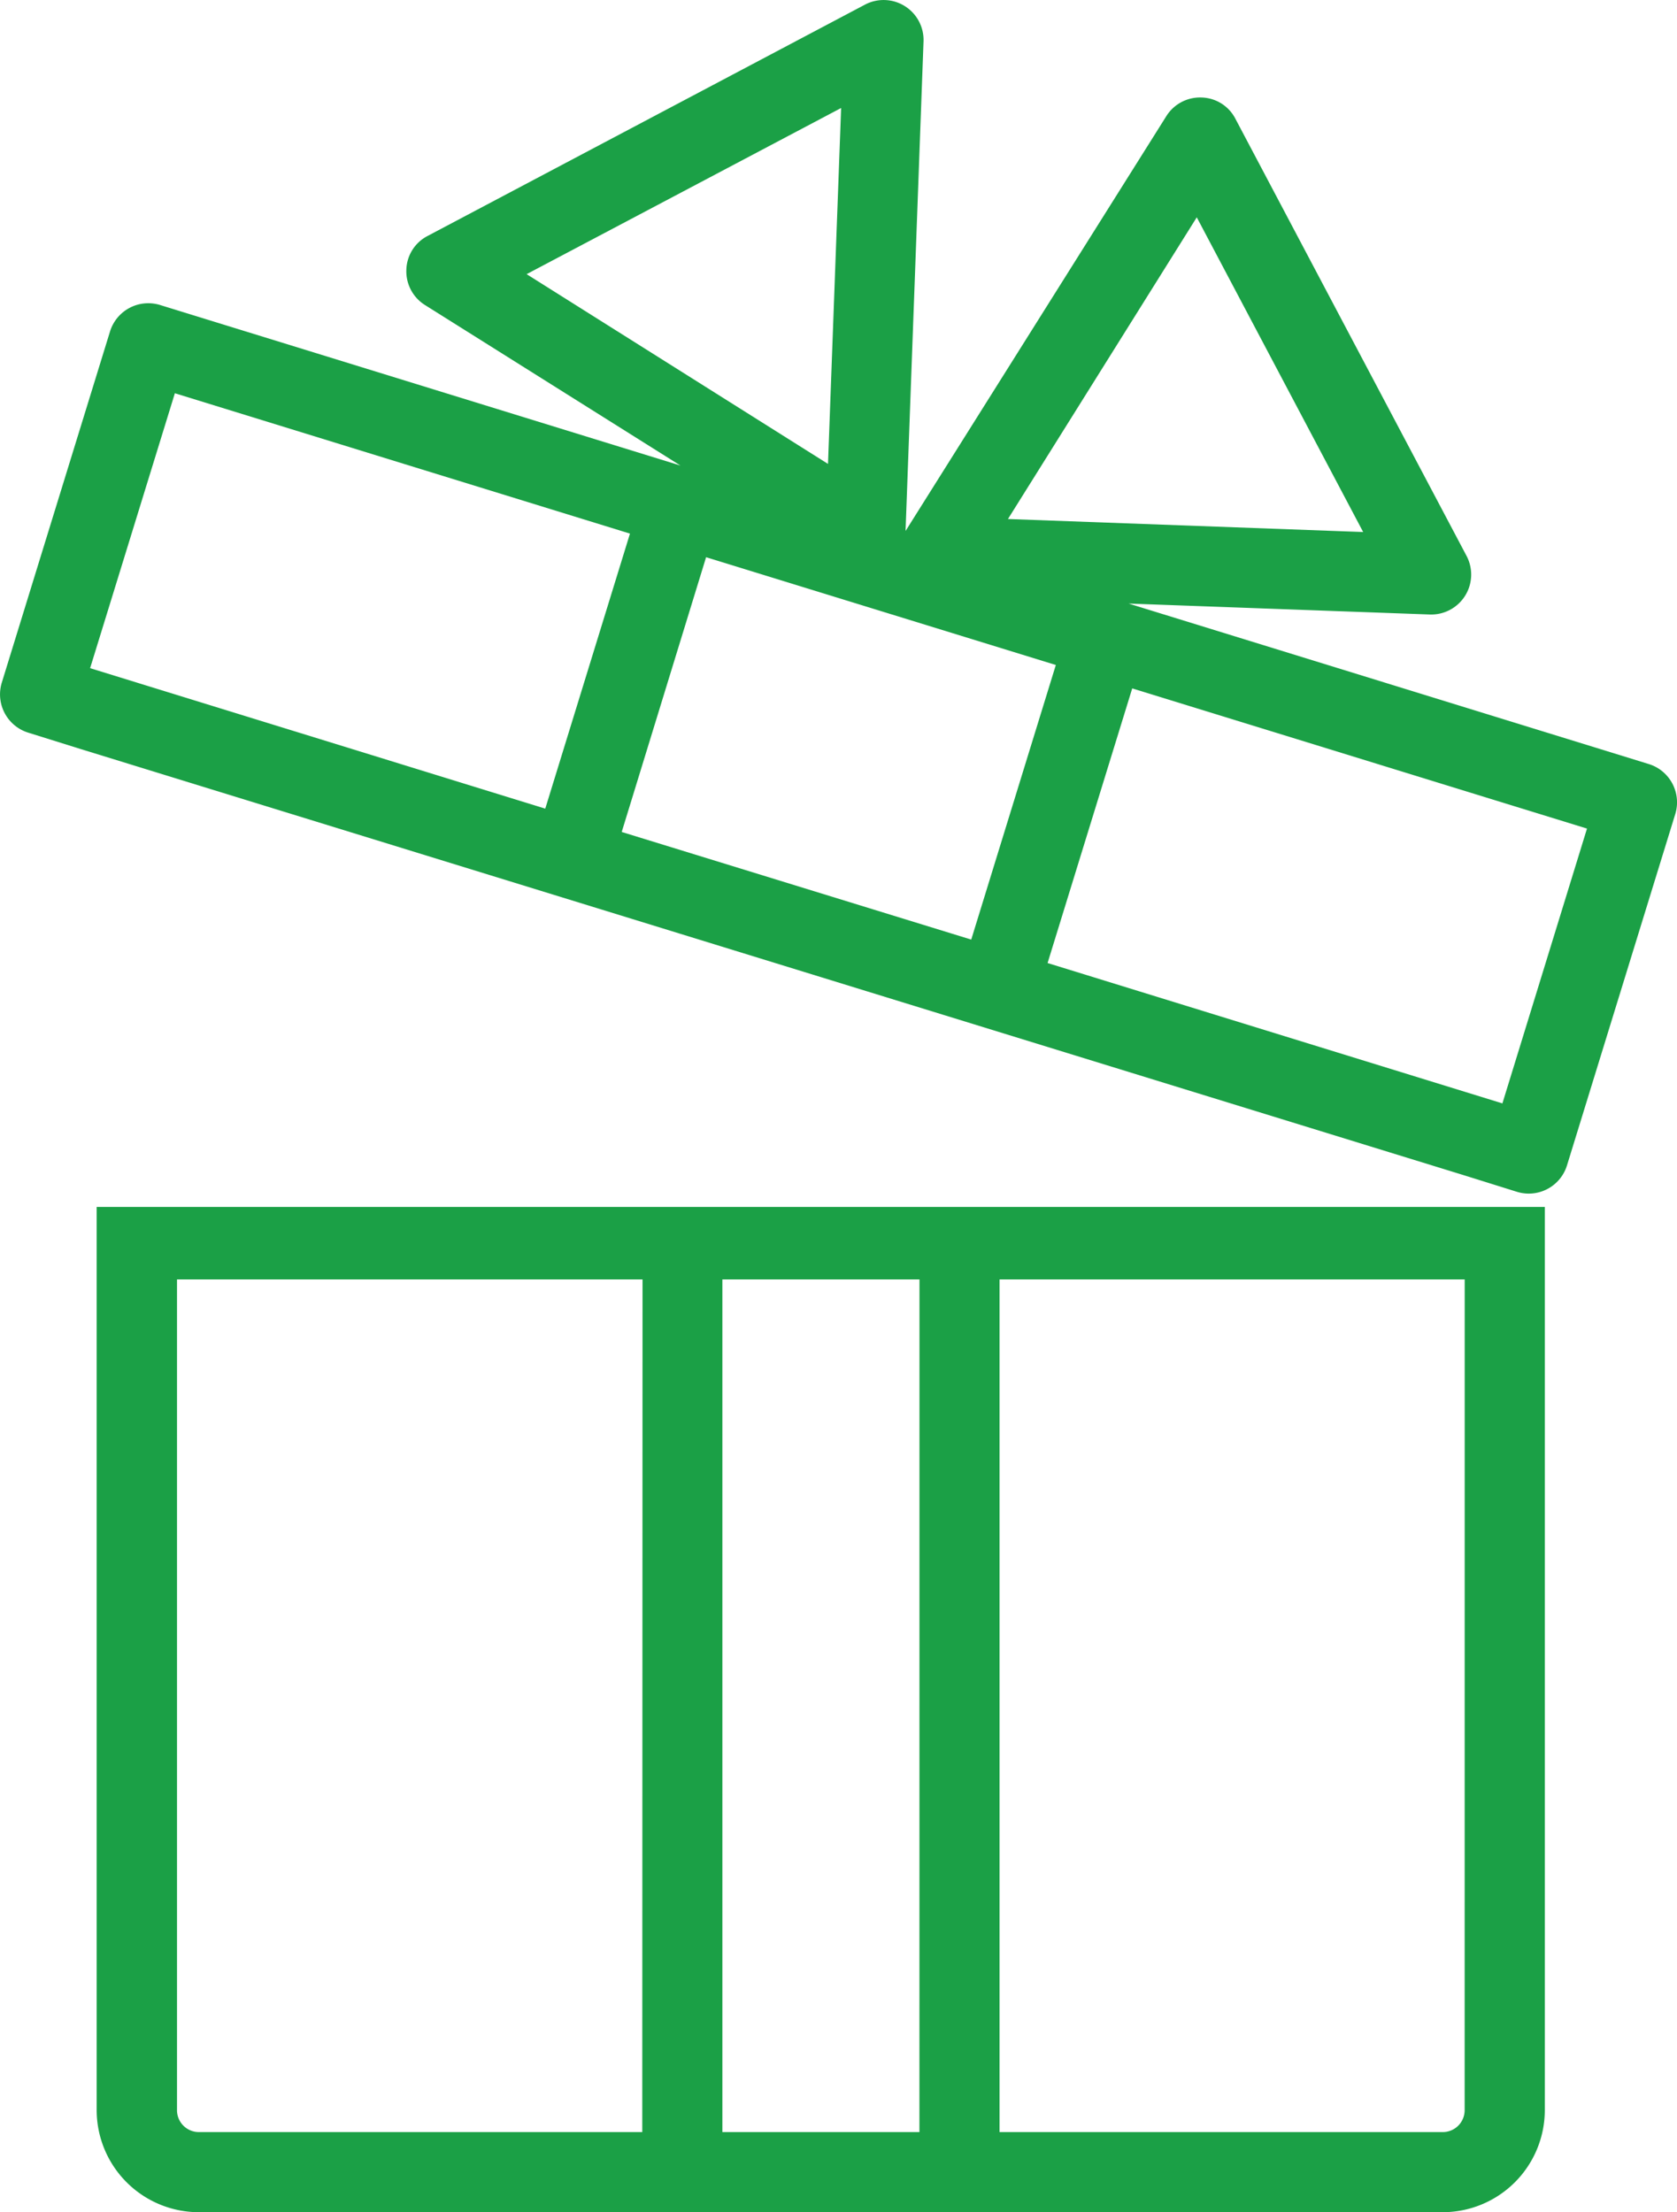 <svg xmlns="http://www.w3.org/2000/svg" width="30.688" height="40.474" viewBox="0 0 30.688 40.474"><defs><style>.a{fill:#1ba046;}</style></defs><path class="a" d="M26.8,21.511l.96.3a.732.732,0,0,0,.915-.484L30.656,14.9a.733.733,0,0,0-.485-.916l-9.518-2.936,5.512.2a.731.731,0,0,0,.673-1.07L22.606,2.176a.717.717,0,0,0-.618-.387.727.727,0,0,0-.645.341l-4.772,7.59L16.9.762A.731.731,0,0,0,15.83.089L7.823,4.323a.718.718,0,0,0-.387.618.727.727,0,0,0,.341.645l4.675,2.937L2.931,5.586a.733.733,0,0,0-.919.488L.033,12.494a.733.733,0,0,0,.484.916l.96.3m9.9,1.517L12.921,10.2l6.4,1.972-1.548,5.024Zm1.047,1.856,3.447,1.063M21.9,3.981l3.045,5.758-6.5-.238Zm-6.508-2-.24,6.512L9.637,5.021ZM3.2,7.2l8.328,2.568L9.978,14.8l-8.329-2.57Zm-.319,6.933,8.141,2.512m6.248,1.925L25.4,21.082m2.093-.889-8.323-2.568L20.719,12.6l8.322,2.565Z" transform="translate(0 -0.005)"/><path class="a" d="M25.36,316.49v16.523a1.87,1.87,0,0,0,1.87,1.87h22.76a1.87,1.87,0,0,0,1.87-1.87V316.49Zm9.984,16.927H27.23a.4.4,0,0,1-.4-.4v-15.2h8.519Zm5.072,0H36.81v-15.6h3.607Zm9.977-.4a.4.4,0,0,1-.4.4H41.882v-15.6h8.512Z" transform="translate(-23.591 -294.408)"/></svg>